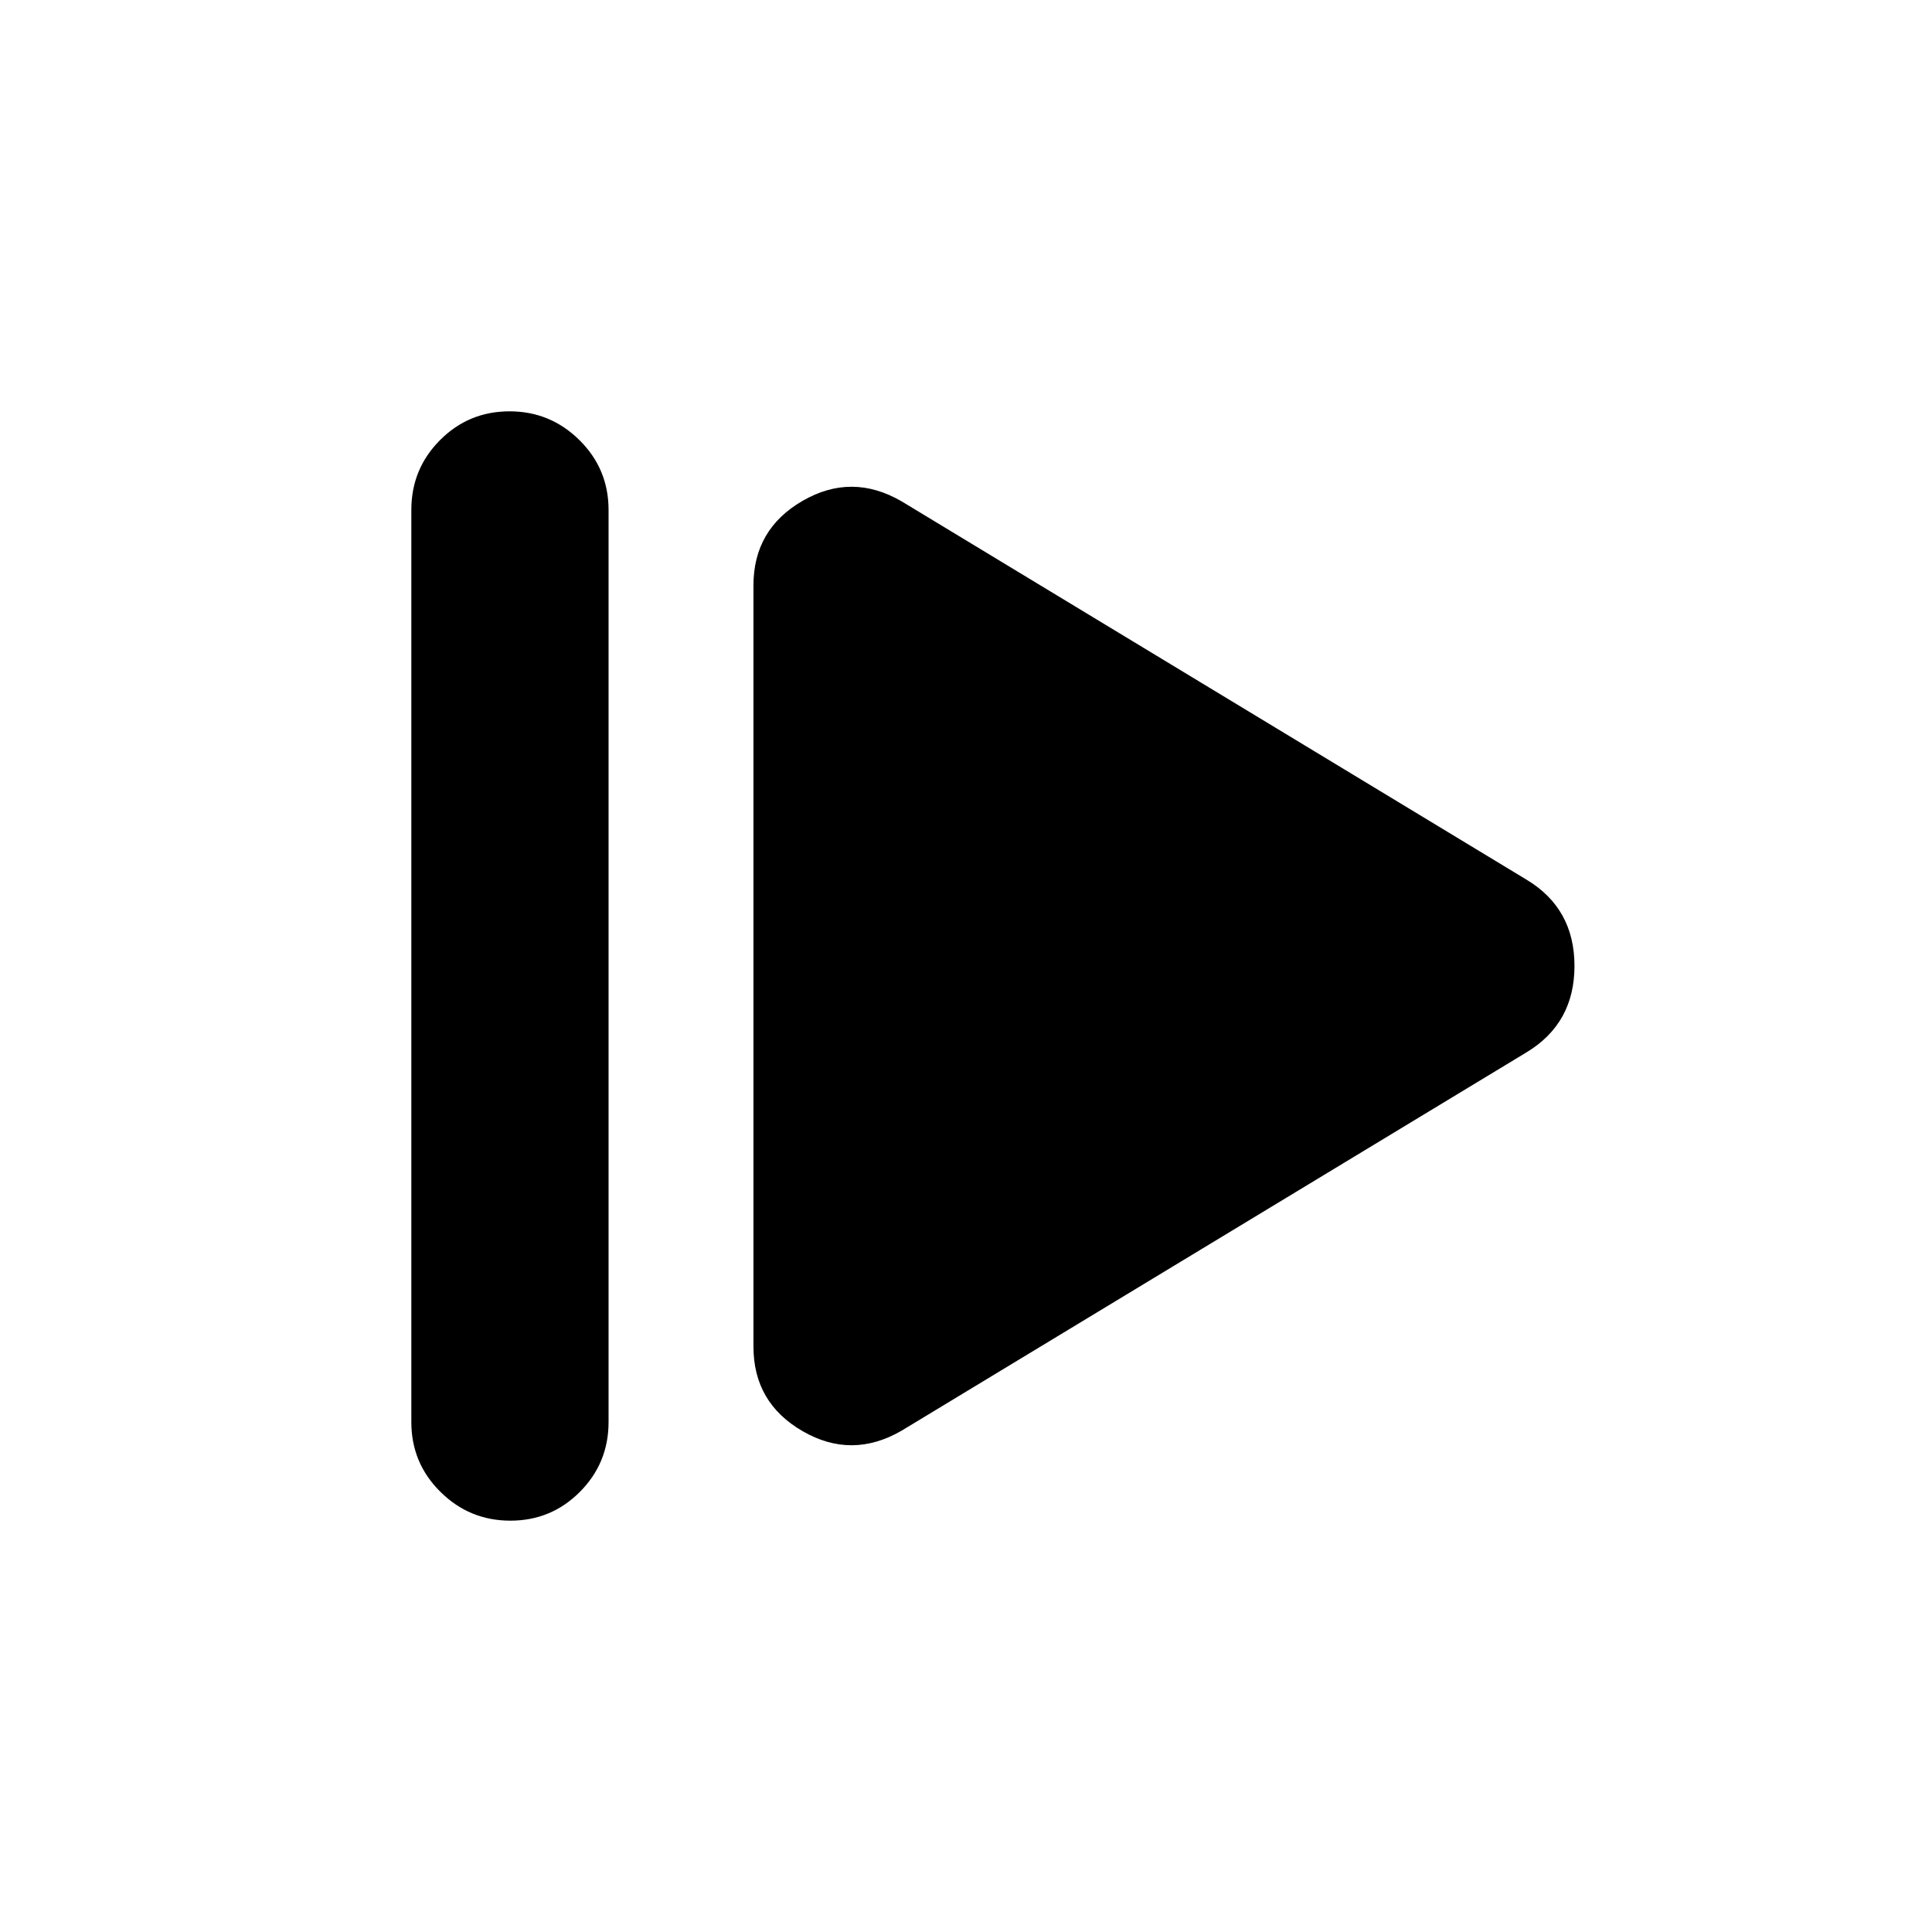 <svg xmlns="http://www.w3.org/2000/svg" height="20" viewBox="0 -960 960 960" width="20"><path d="M204.39-253.39v-453.22q0-20.39 14.25-34.69 14.24-14.31 34.54-14.31 20.3 0 34.75 14.31 14.46 14.3 14.46 34.69v453.22q0 20.39-14.25 34.69-14.24 14.31-34.54 14.31-20.3 0-34.75-14.31-14.46-14.3-14.46-34.69Zm243.65 4.26q-24.78 14.39-49.21.28-24.44-14.12-24.44-42.02v-378.26q0-27.9 24.44-42.02 24.43-14.11 49.21.28l310.53 188q23.78 14.32 23.78 42.83 0 28.52-23.78 42.91l-310.53 188Z"/></svg>